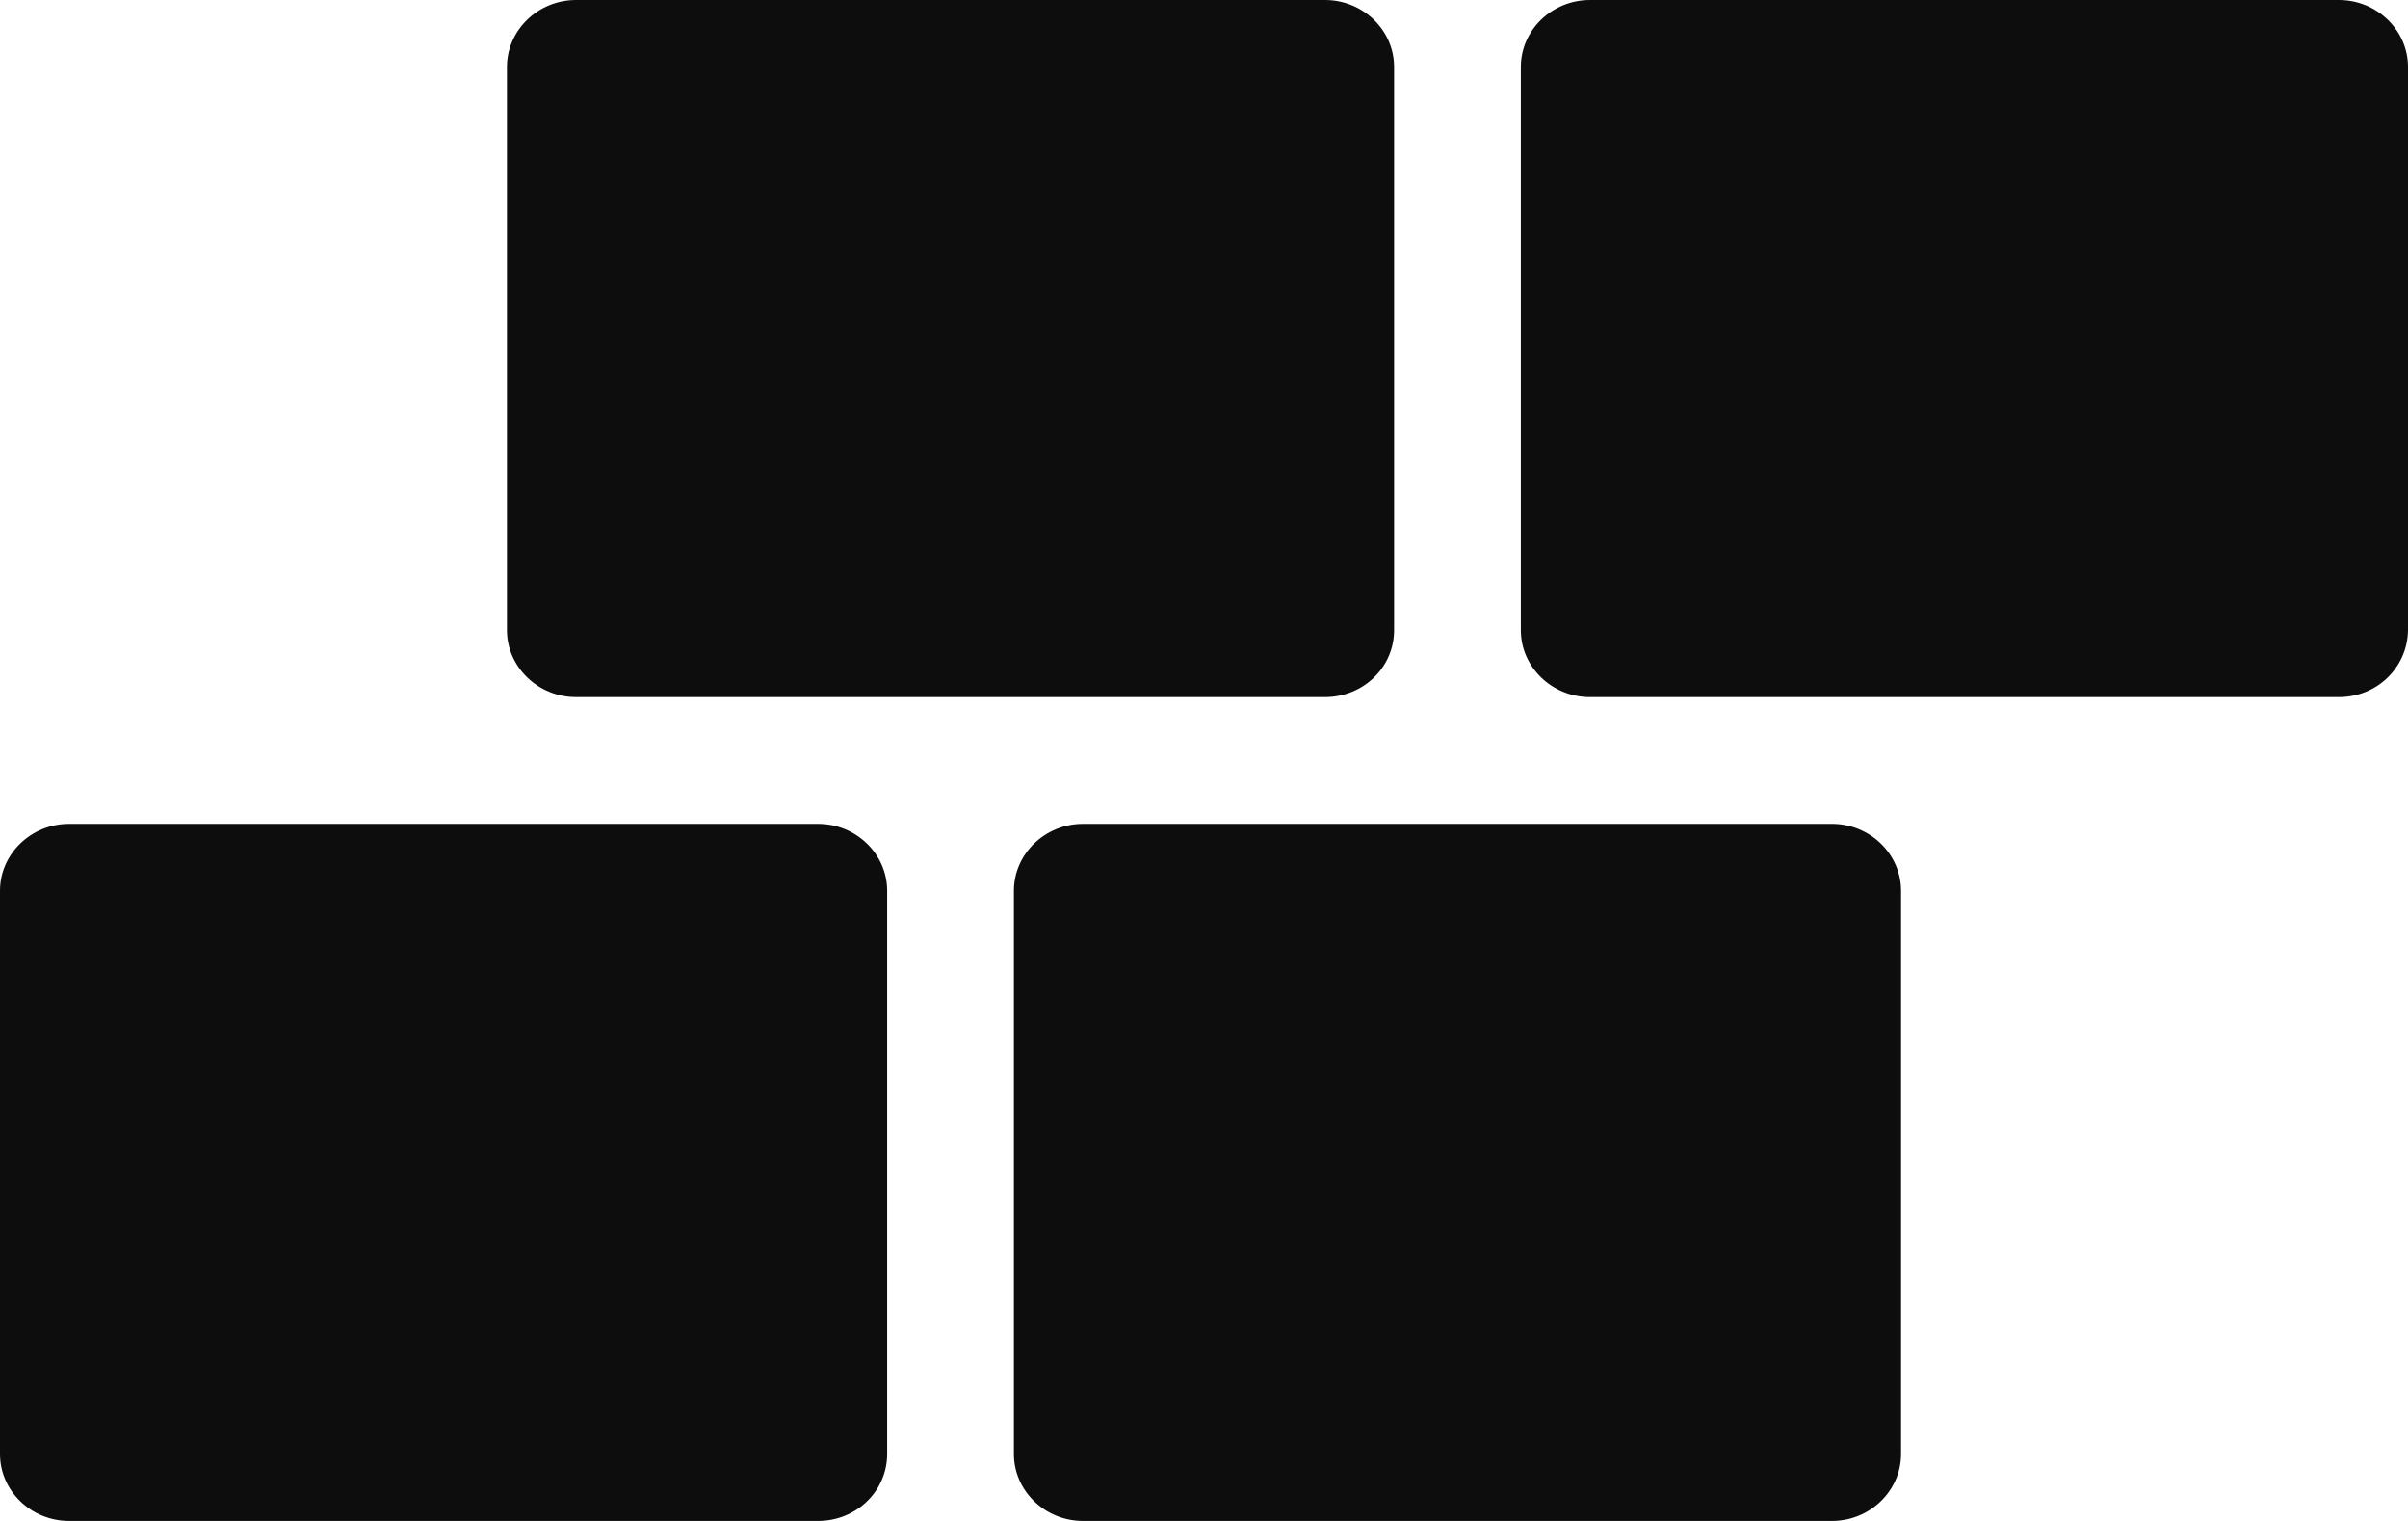 <svg width="38" height="24" viewBox="0 0 38 24" fill="none" xmlns="http://www.w3.org/2000/svg">
<path d="M12.909 24H1.091C0.491 24 0 23.525 0 22.944V14.056C0 13.475 0.491 13 1.091 13H12.909C13.509 13 14 13.475 14 14.056V22.944C14 23.525 13.518 24 12.909 24Z" fill="#0D0D0D"/>
<path d="M20.909 11H9.091C8.491 11 8 10.525 8 9.944V1.056C8 0.475 8.491 0 9.091 0H20.909C21.509 0 22 0.475 22 1.056V9.944C22 10.534 21.509 11 20.909 11Z" fill="#0D0D0D"/>
<path d="M36.909 11H25.091C24.491 11 24 10.525 24 9.944V1.056C24 0.475 24.491 0 25.091 0H36.909C37.509 0 38 0.475 38 1.056V9.944C37.992 10.534 37.509 11 36.909 11Z" fill="#0D0D0D"/>
<path d="M28.909 24H17.091C16.491 24 16 23.525 16 22.944V14.056C16 13.475 16.491 13 17.091 13H28.909C29.509 13 30 13.475 30 14.056V22.944C30 23.525 29.509 24 28.909 24Z" fill="#0D0D0D"/>
</svg>
